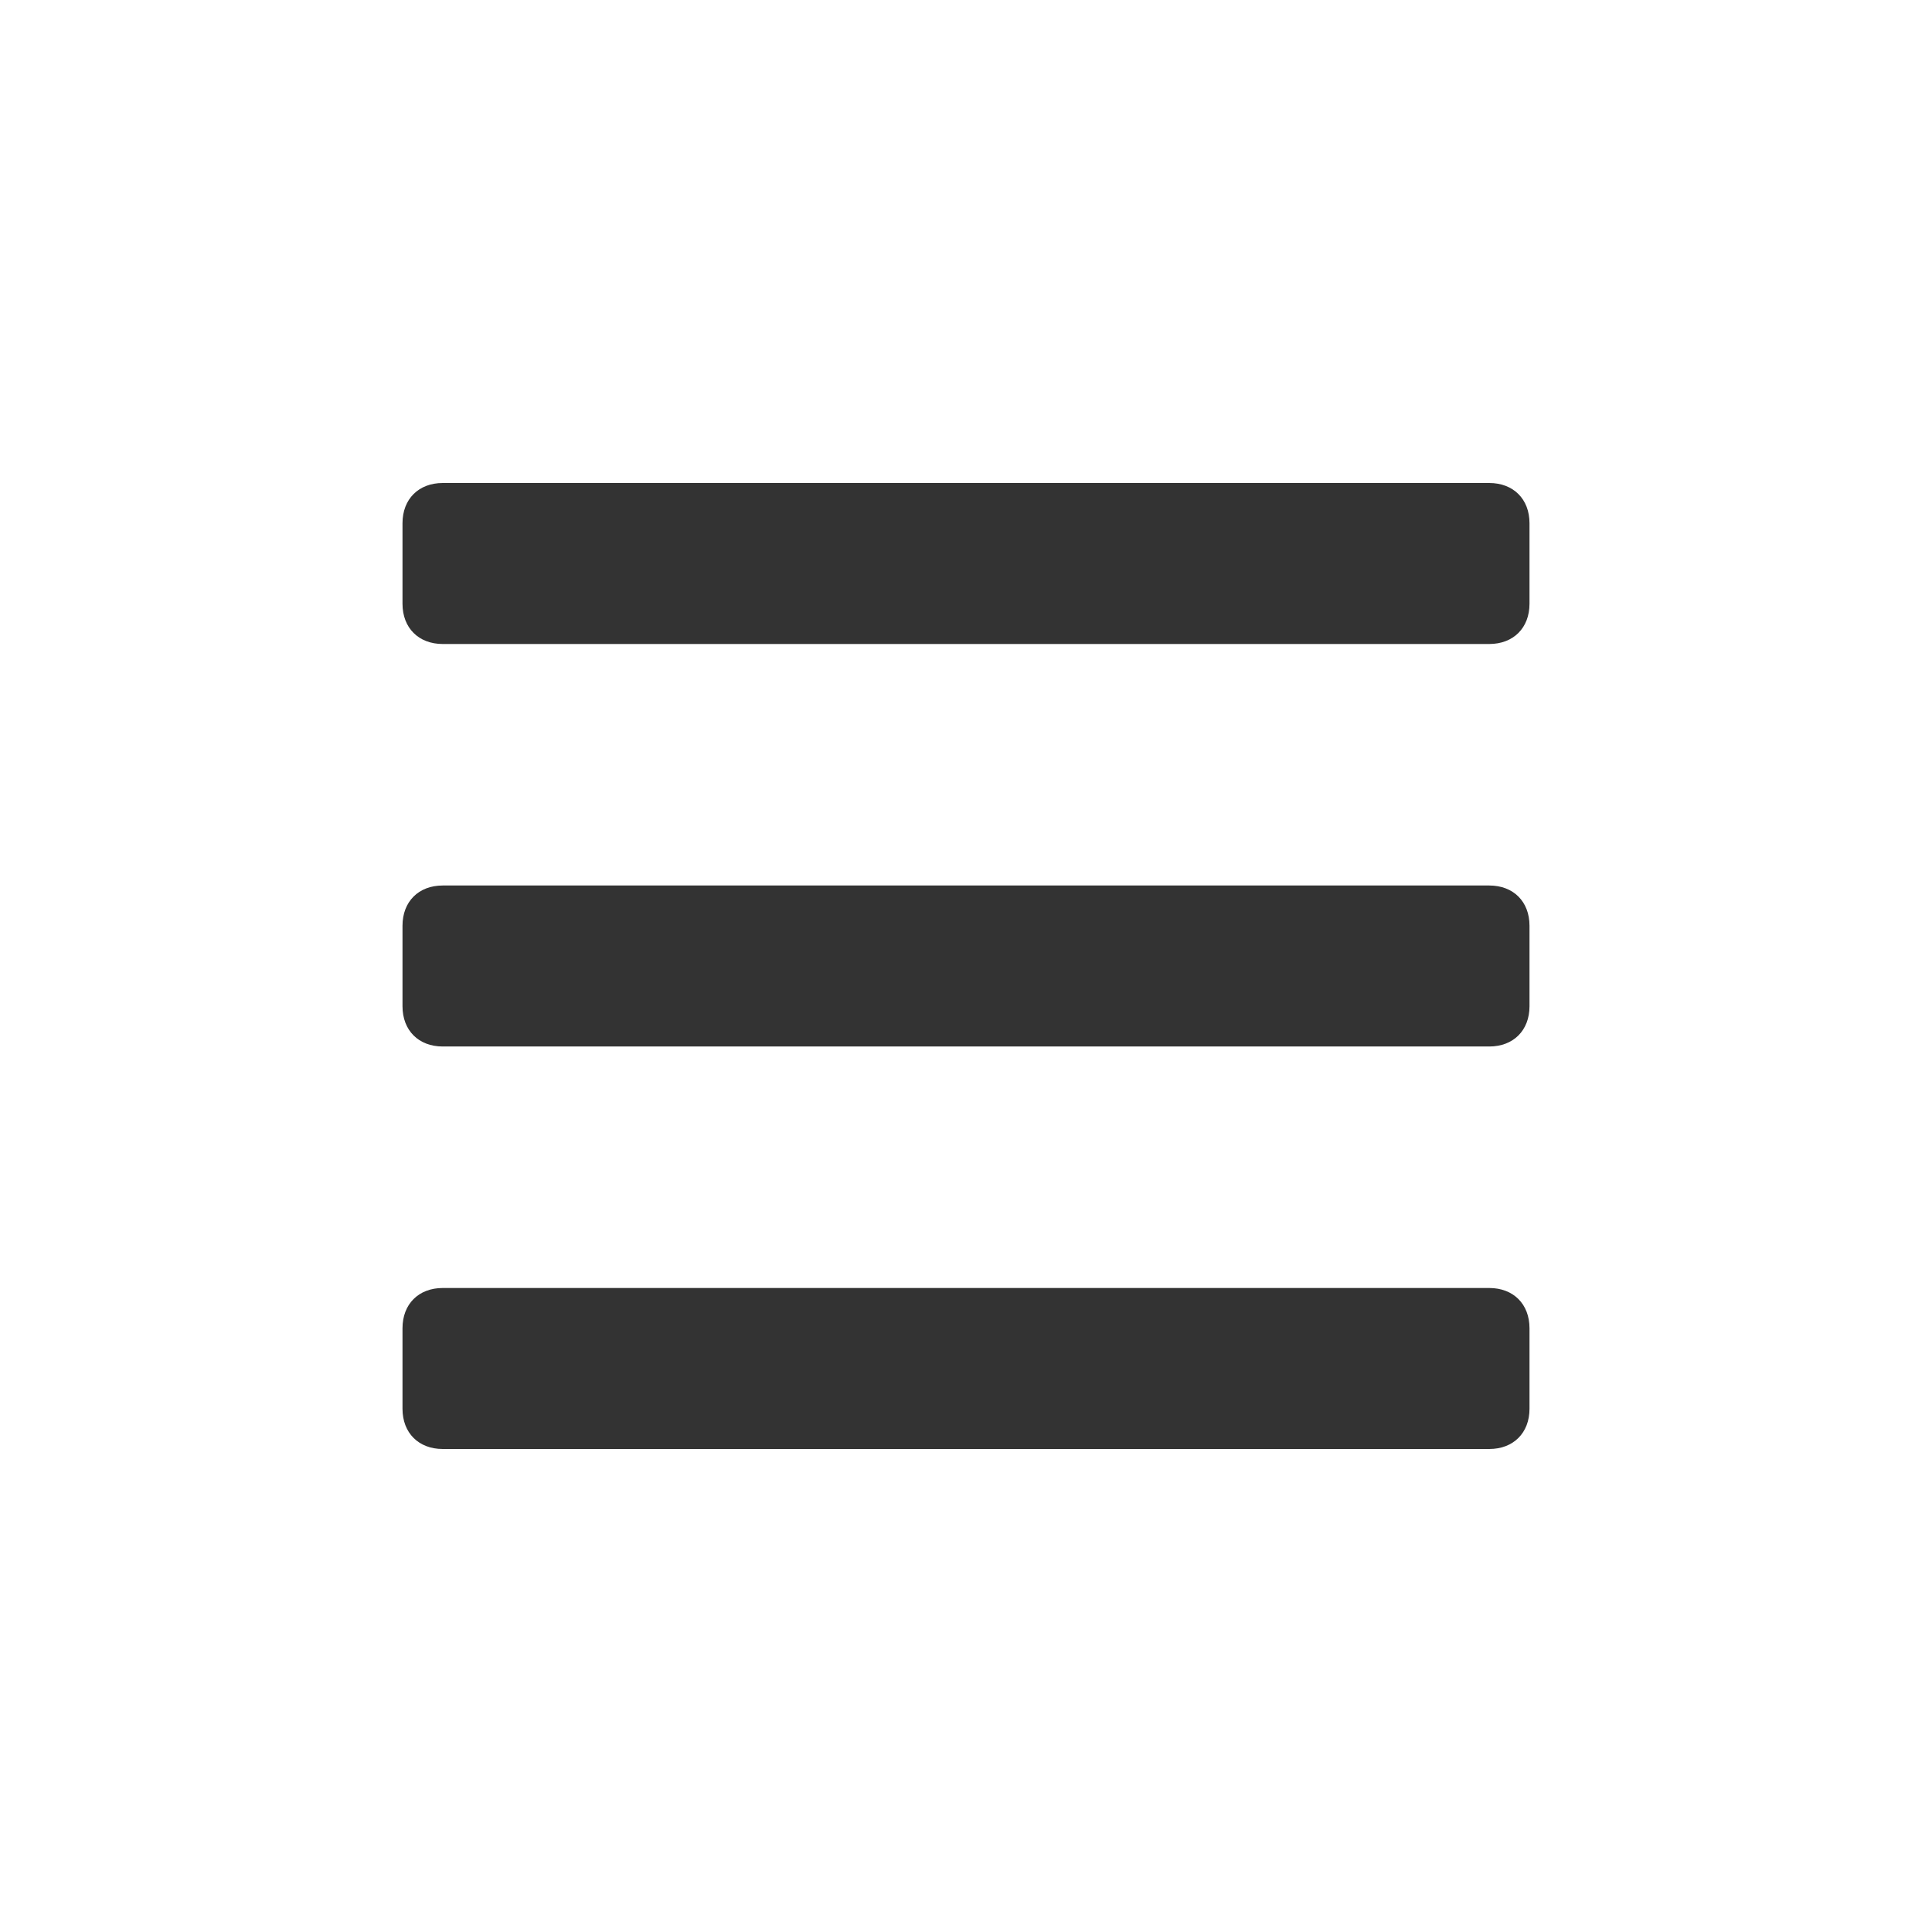 <svg fill="#333333" height="24" width="24" viewBox="0 0 24 24" xmlns="http://www.w3.org/2000/svg">
    <path d="M5,6.5C5,6.2,5.2,6,5.5,6h13C18.8,6,19,6.2,19,6.5v1C19,7.8,18.8,8,18.5,8h-13C5.2,8,5,7.8,5,7.5V6.5z M5,11.5C5,11.2,5.2,11,5.5,11h13c0.3,0,0.5,0.2,0.5,0.5v1c0,0.3-0.2,0.5-0.5,0.5h-13C5.2,13,5,12.8,5,12.5V11.5z M5,16.5C5,16.2,5.2,16,5.5,16h13c0.3,0,0.5,0.2,0.5,0.5v1c0,0.3-0.2,0.5-0.5,0.5h-13C5.2,18,5,17.8,5,17.5V16.5z"/>
</svg>
